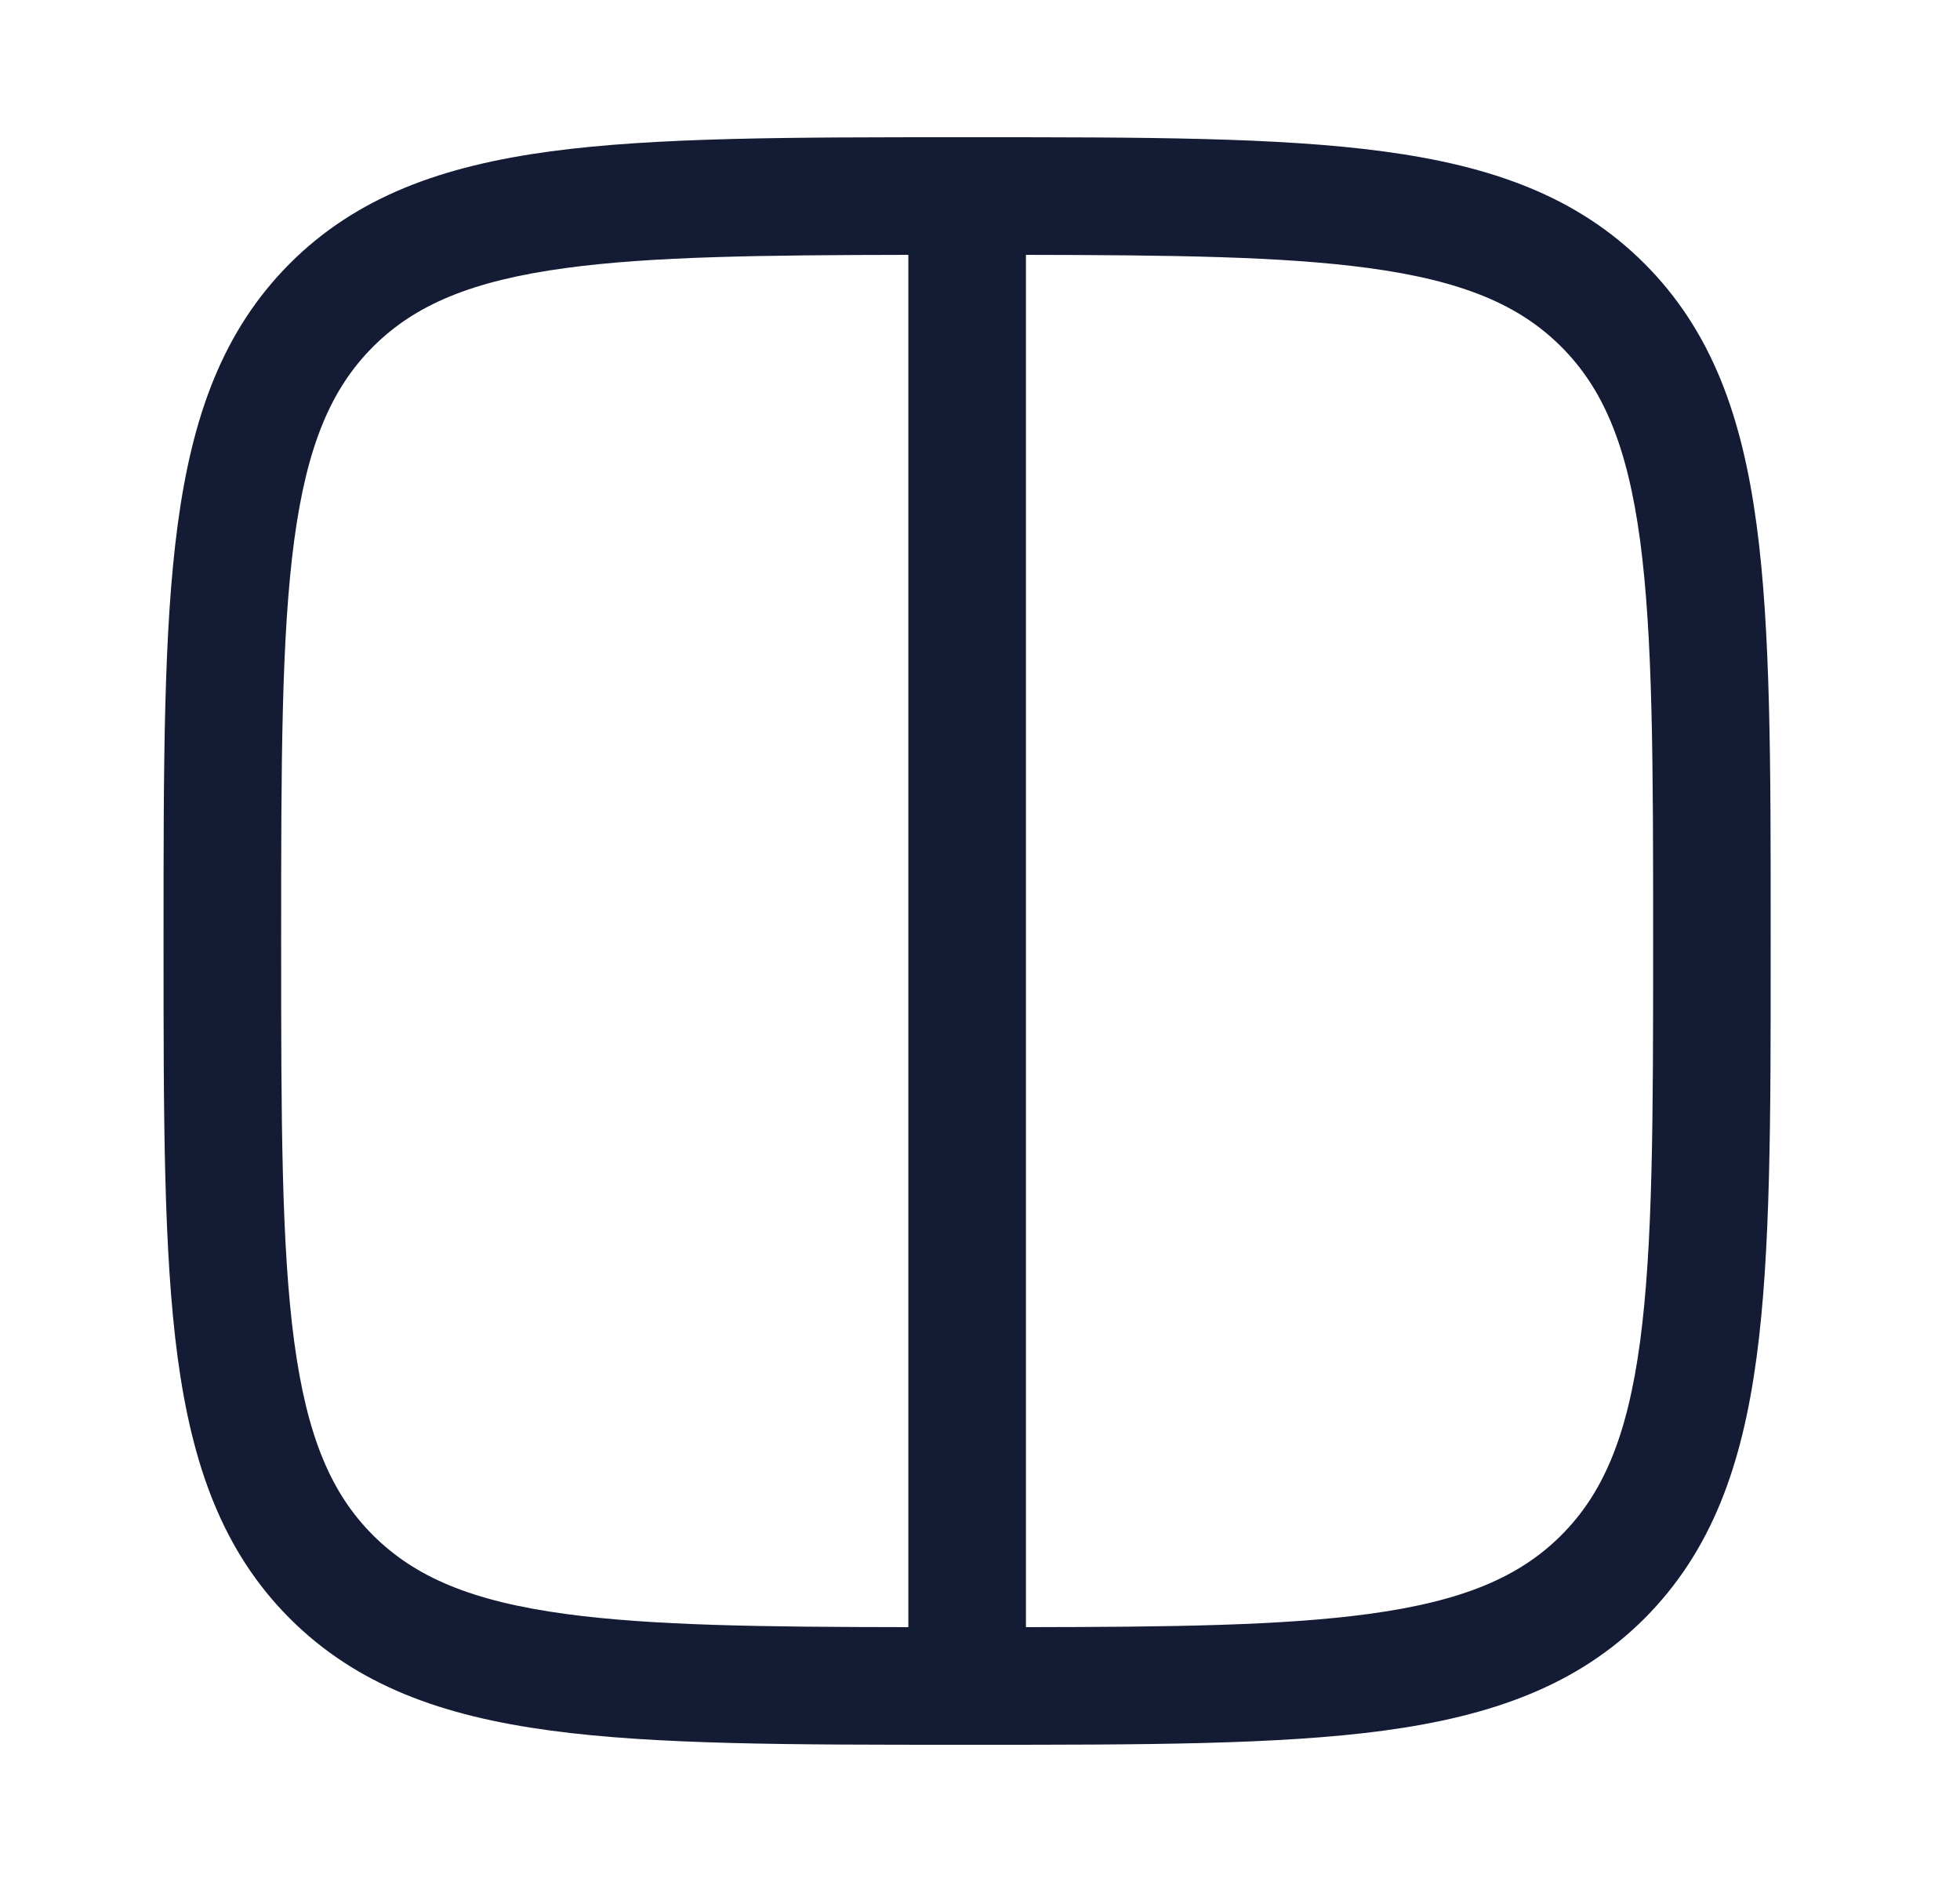<svg xmlns="http://www.w3.org/2000/svg" width="25" height="24" fill="none"><path fill="#141B34" fill-rule="evenodd" d="M12.336 1.75h-.057c-2.19 0-3.912 0-5.255.18-1.377.186-2.469.573-3.327 1.43-.858.86-1.245 1.951-1.43 3.328-.181 1.343-.181 3.064-.181 5.255v.114c0 2.19 0 3.912.18 5.255.186 1.377.573 2.469 1.43 3.327.859.858 1.951 1.245 3.328 1.43 1.343.181 3.064.181 5.255.181h.114c2.19 0 3.912 0 5.255-.18 1.377-.186 2.469-.573 3.327-1.43.858-.86 1.245-1.951 1.43-3.328.181-1.343.181-3.064.18-5.255v-.114c.001-2.19.001-3.912-.18-5.255-.185-1.377-.572-2.469-1.43-3.327s-1.95-1.245-3.327-1.43c-1.343-.181-3.064-.181-5.255-.181zm-.75 1.5c-1.875.003-3.271.02-4.362.167-1.21.163-1.933.472-2.466 1.005s-.842 1.256-1.005 2.466C3.588 8.12 3.586 9.74 3.586 12s.002 3.88.167 5.112c.163 1.21.471 1.933 1.005 2.466s1.256.842 2.466 1.005c1.091.147 2.487.165 4.362.167zm1.5 17.5V3.25c1.875.003 3.27.02 4.362.167 1.21.163 1.933.472 2.466 1.005s.842 1.256 1.005 2.466c.165 1.232.167 2.852.167 5.112s-.002 3.88-.167 5.112c-.163 1.21-.472 1.933-1.005 2.466s-1.256.842-2.466 1.005c-1.091.147-2.487.165-4.362.167" clip-rule="evenodd"/></svg>